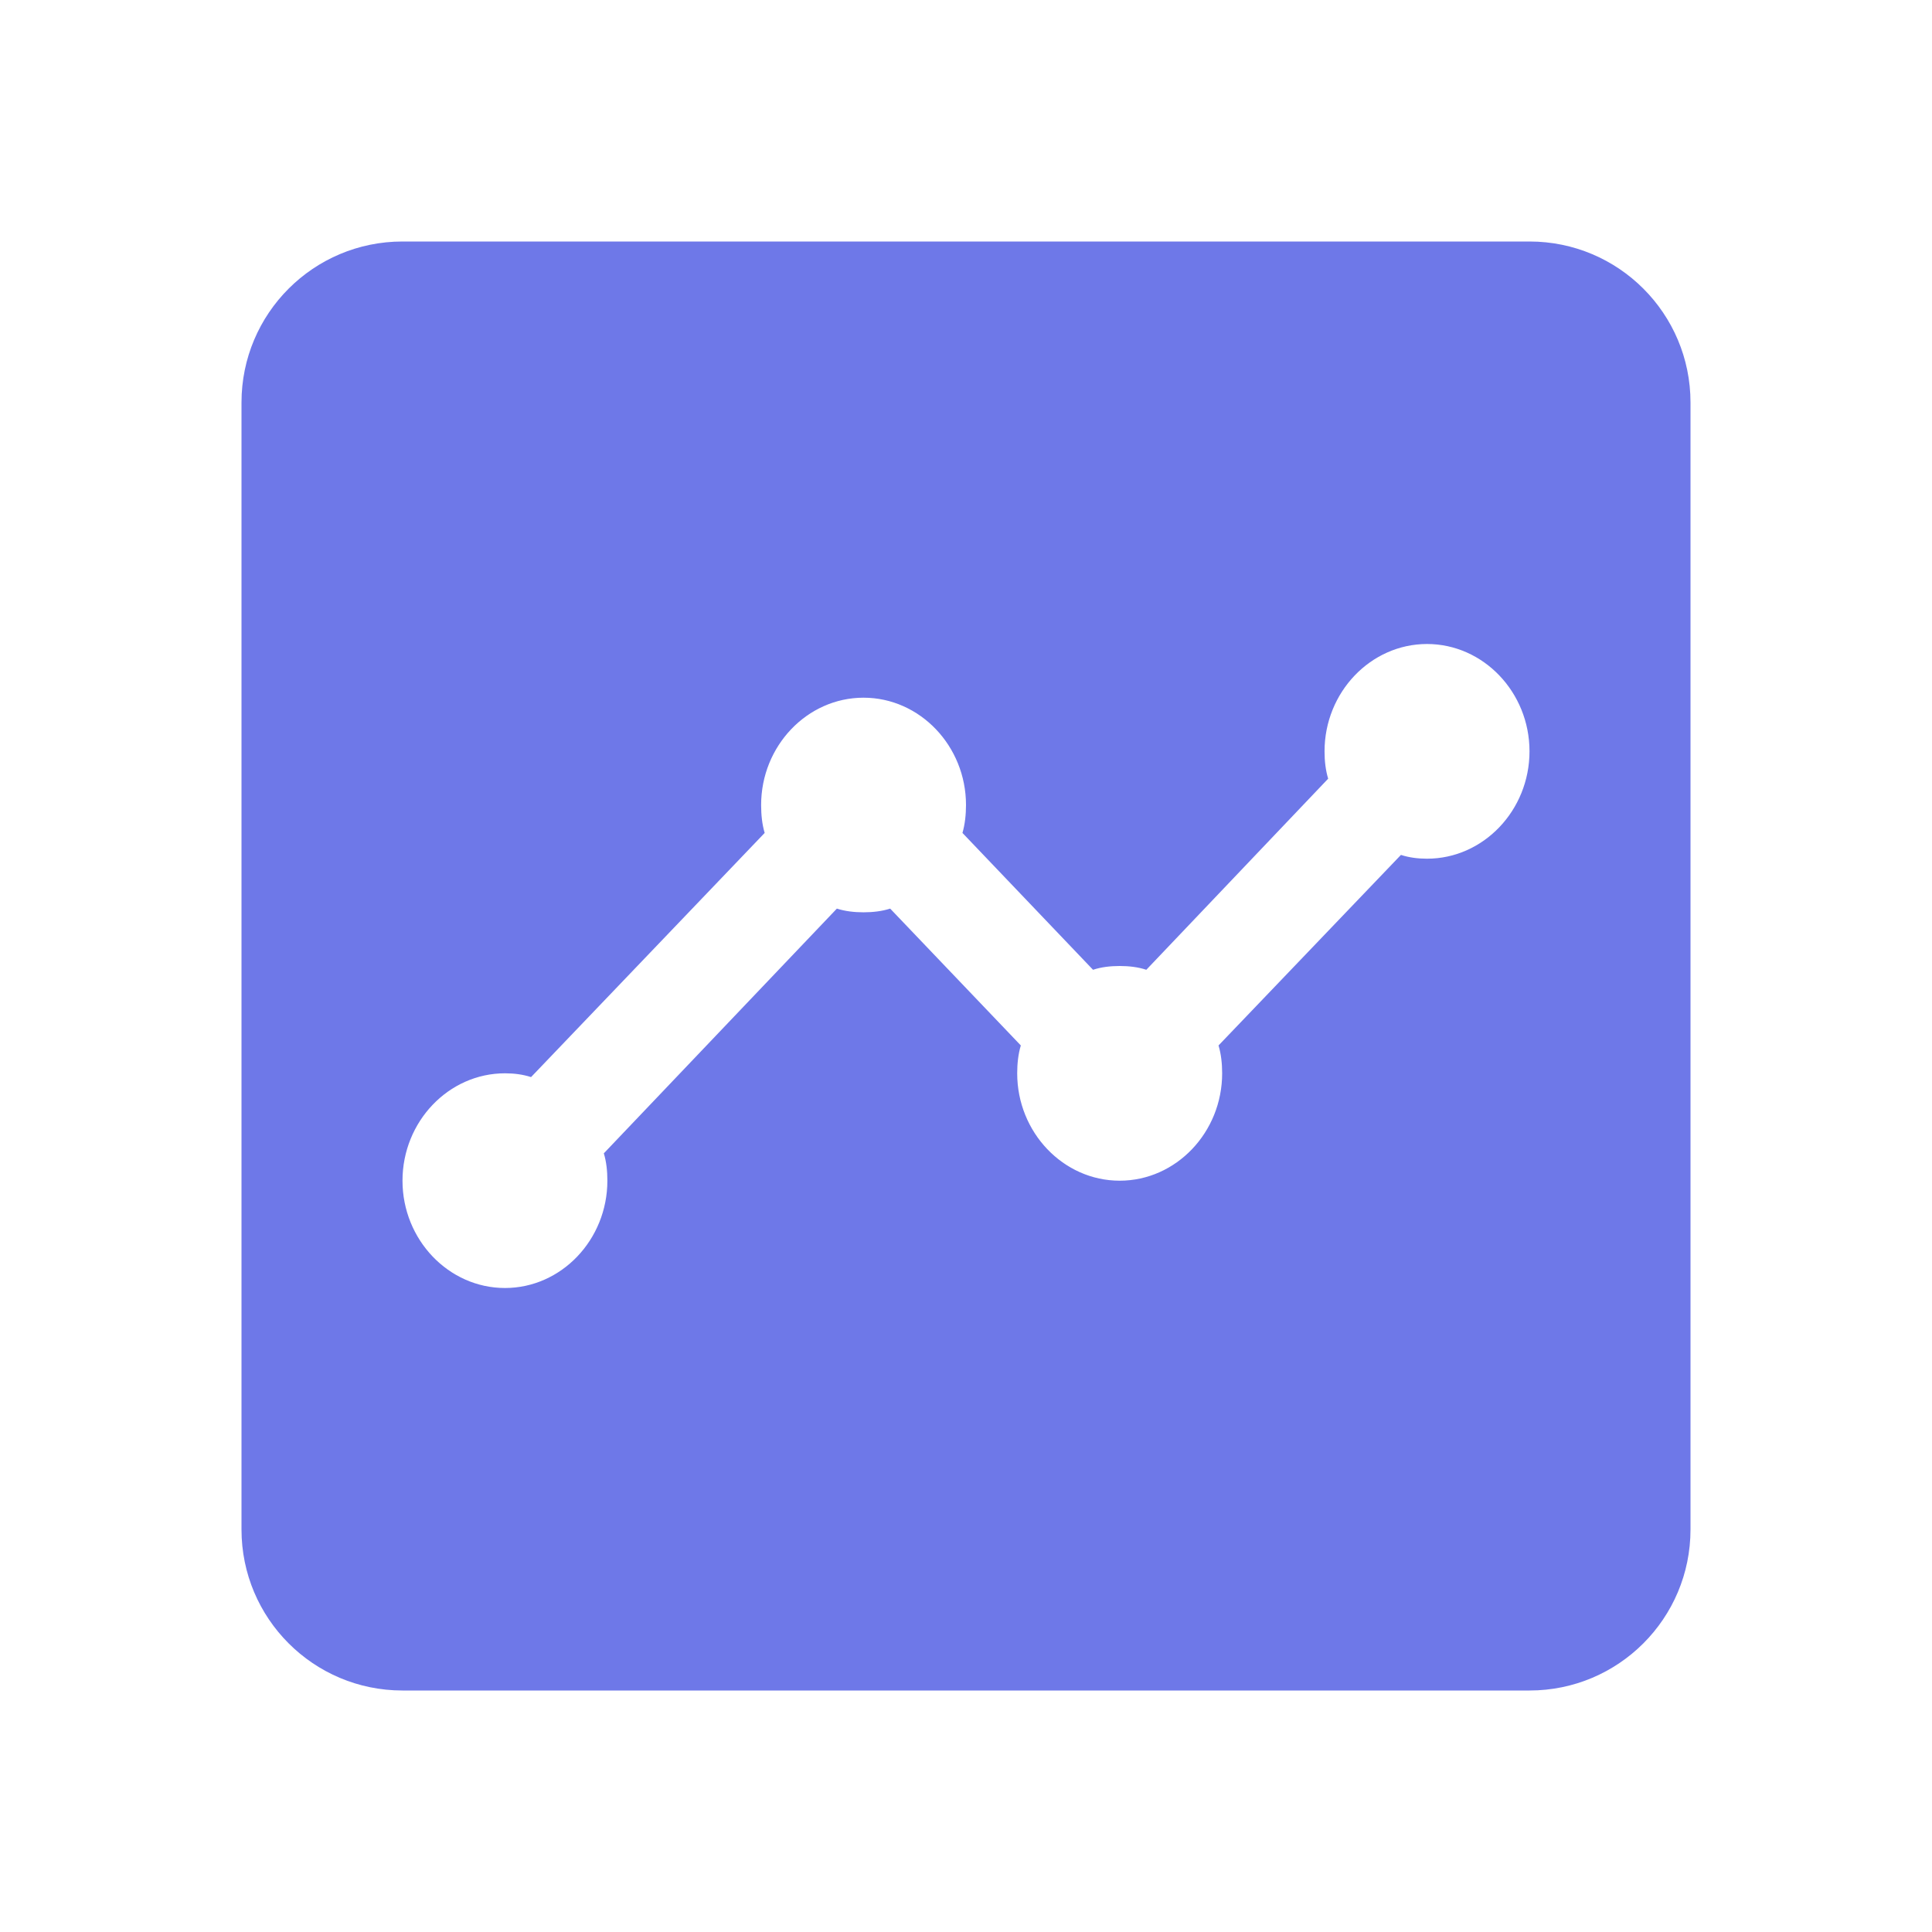 <svg width="24" height="24" viewBox="0 0 24 24" fill="none" xmlns="http://www.w3.org/2000/svg">
<g id="baseline-timeline-24px 1">
<path id="Exclude" fill-rule="evenodd" clip-rule="evenodd" d="M5 3C3.895 3 3 3.895 3 5V19C3 20.105 3.895 21 5 21H19C20.105 21 21 20.105 21 19V5C21 3.895 20.105 3 19 3H5ZM17.727 10.667C18.427 10.667 19 10.067 19 9.333C19 8.6 18.427 8 17.727 8C17.027 8 16.454 8.6 16.454 9.333C16.454 9.453 16.467 9.567 16.499 9.673L14.24 12.047C14.138 12.013 14.024 12 13.909 12C13.794 12 13.68 12.013 13.578 12.047L11.956 10.347C11.987 10.24 12 10.12 12 10C12 9.267 11.427 8.667 10.727 8.667C10.027 8.667 9.455 9.267 9.455 10C9.455 10.12 9.467 10.24 9.499 10.347L6.597 13.38C6.495 13.347 6.387 13.333 6.273 13.333C5.573 13.333 5 13.933 5 14.667C5 15.4 5.573 16 6.273 16C6.973 16 7.545 15.4 7.545 14.667C7.545 14.547 7.533 14.433 7.501 14.327L10.396 11.287C10.498 11.32 10.613 11.333 10.727 11.333C10.842 11.333 10.956 11.32 11.058 11.287L12.681 12.987C12.649 13.093 12.636 13.213 12.636 13.333C12.636 14.067 13.209 14.667 13.909 14.667C14.609 14.667 15.182 14.067 15.182 13.333C15.182 13.213 15.169 13.093 15.137 12.987L17.403 10.62C17.505 10.653 17.613 10.667 17.727 10.667Z" fill="#6E78E8"/>
</g>
</svg>
